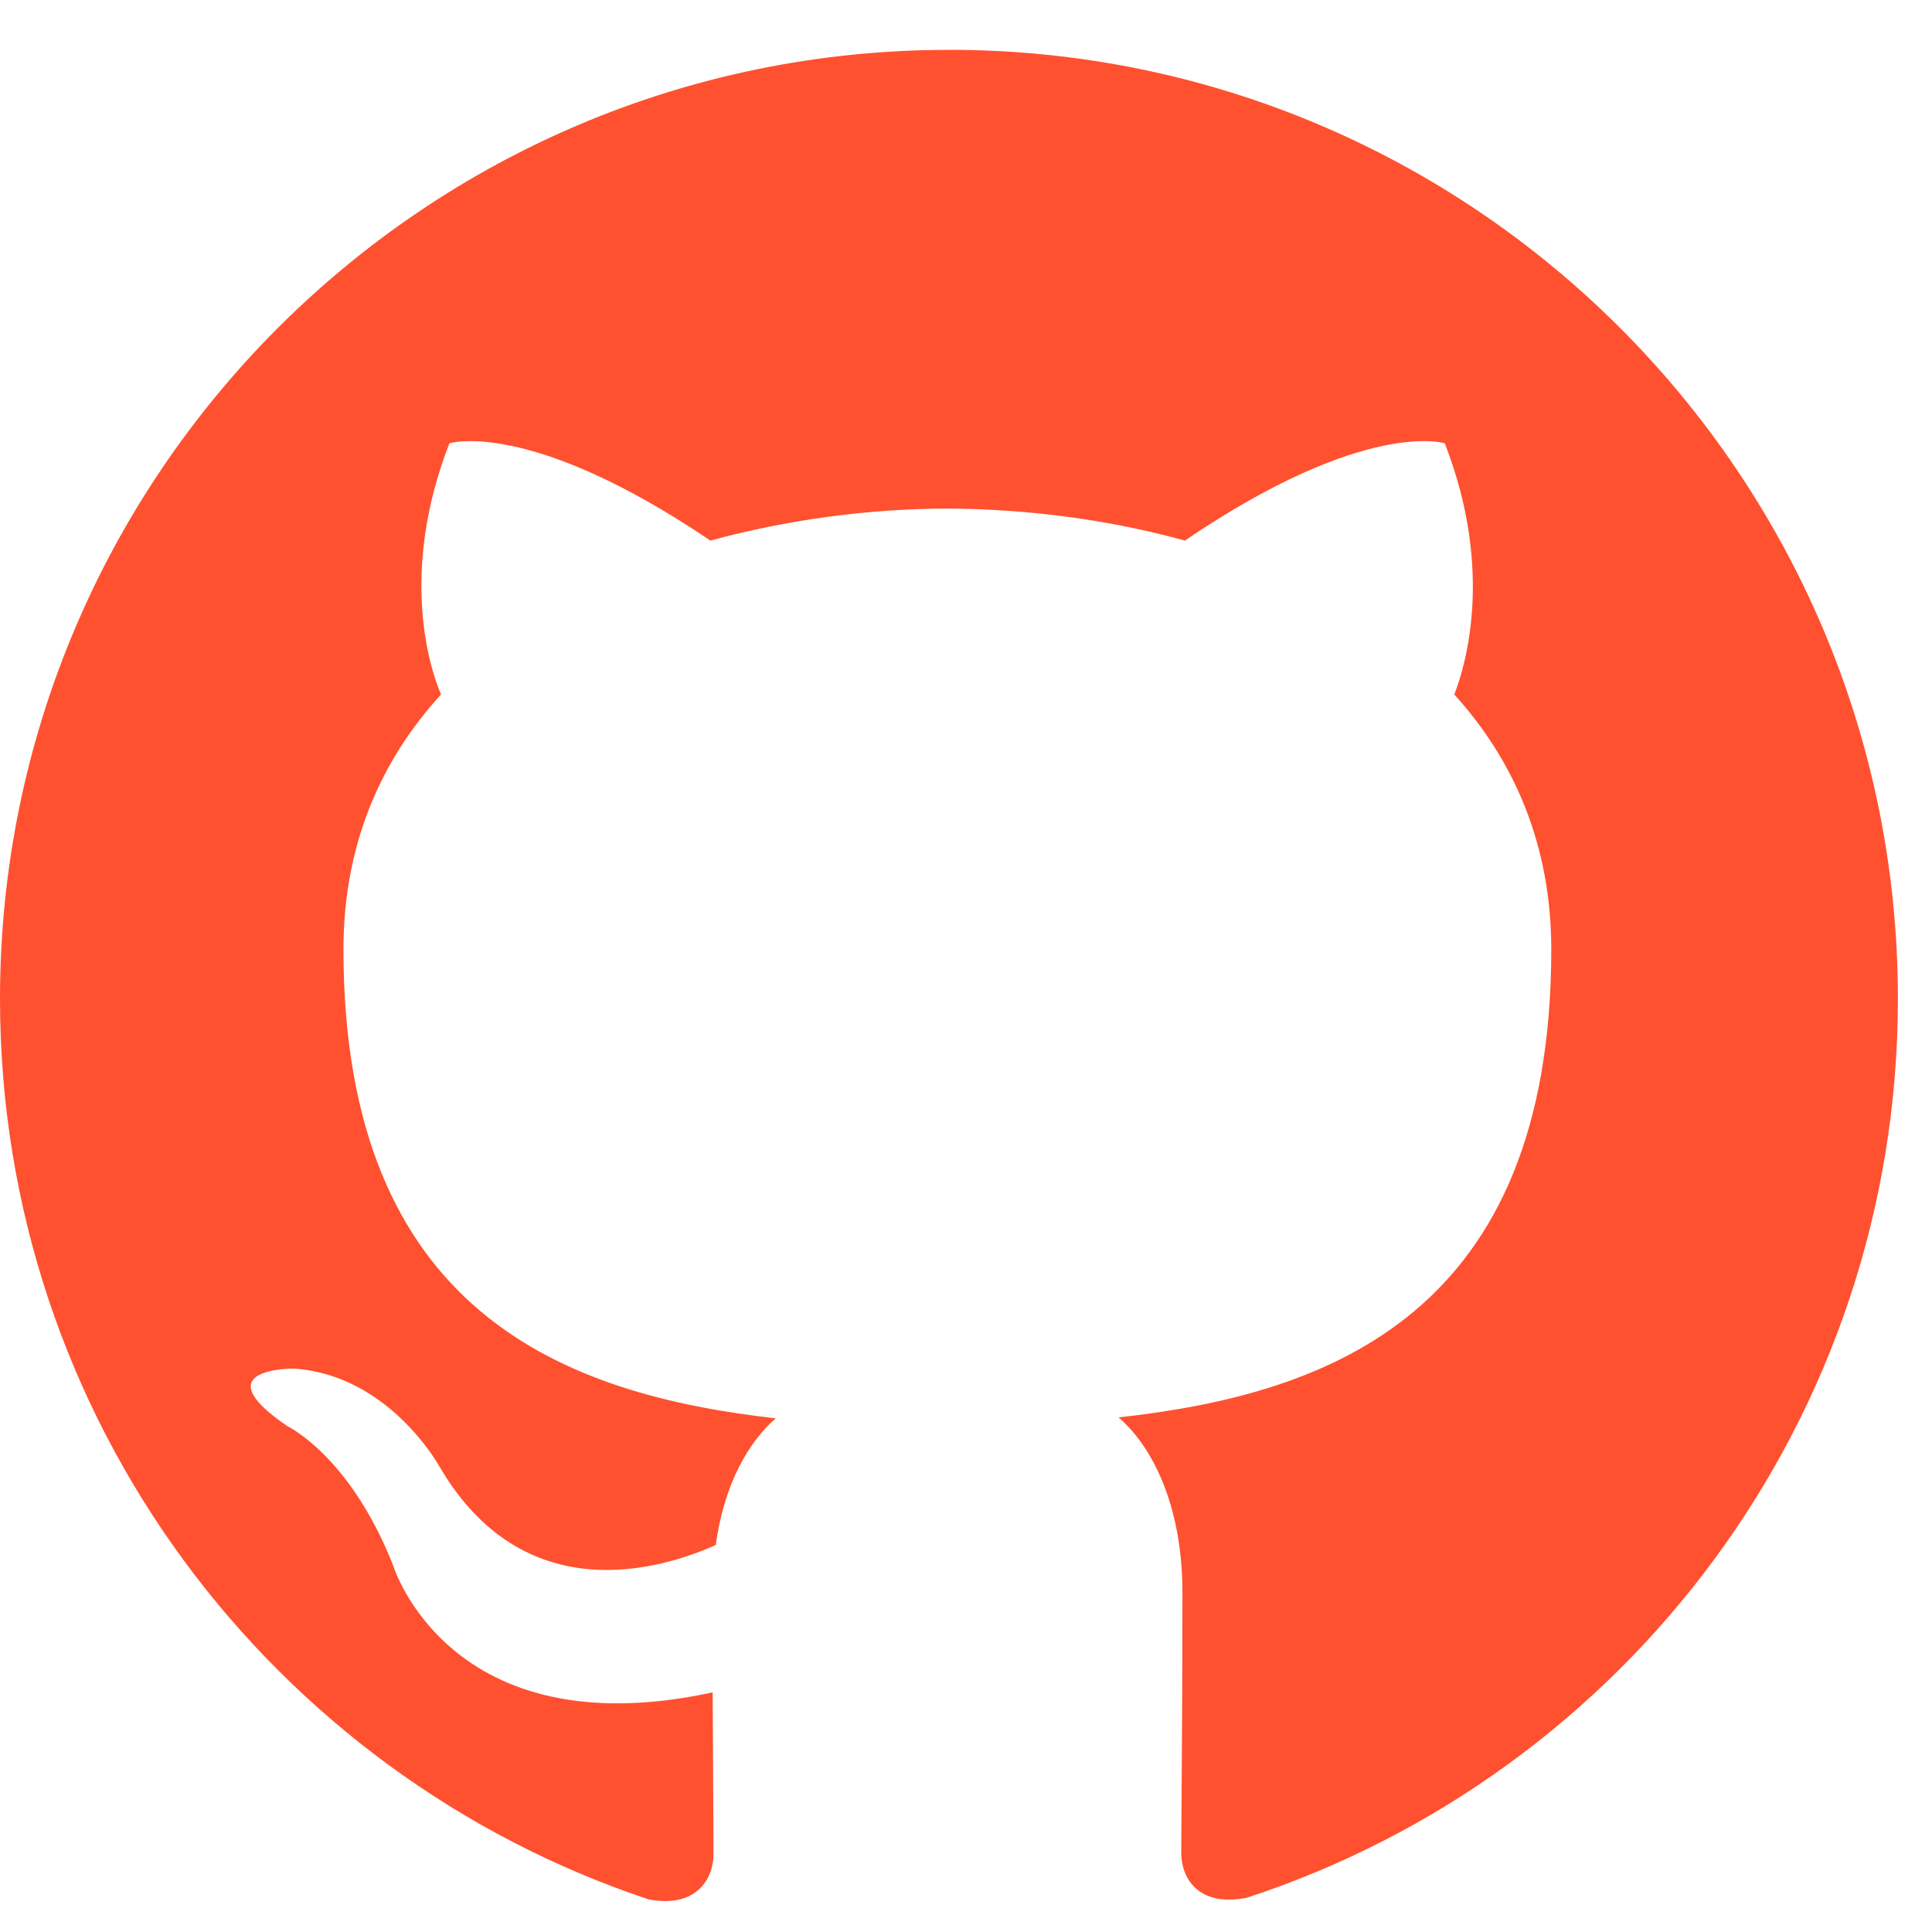 <svg width="31" height="31" viewBox="0 0 31 31" fill="none" xmlns="http://www.w3.org/2000/svg">
<g clip-path="url(#clip0_7_88)">
<path d="M15.228 0.8C6.815 0.8 0 7.621 0 16.027C0 22.759 4.363 28.465 10.409 30.477C11.173 30.621 11.449 30.15 11.449 29.743C11.449 29.381 11.441 28.425 11.435 27.155C7.197 28.073 6.304 25.108 6.304 25.108C5.61 23.353 4.609 22.882 4.609 22.882C3.231 21.941 4.719 21.96 4.719 21.96C6.245 22.064 7.048 23.526 7.048 23.526C8.407 25.856 10.612 25.182 11.485 24.79C11.618 23.809 12.015 23.134 12.447 22.758C9.066 22.376 5.511 21.068 5.511 15.233C5.511 13.566 6.101 12.209 7.077 11.143C6.909 10.762 6.393 9.21 7.211 7.113C7.211 7.113 8.486 6.706 11.399 8.674C12.64 8.337 13.92 8.164 15.206 8.16C16.5 8.168 17.793 8.338 19.013 8.674C21.909 6.706 23.182 7.113 23.182 7.113C24 9.21 23.484 10.761 23.335 11.143C24.301 12.209 24.891 13.567 24.891 15.233C24.891 21.081 21.332 22.371 17.948 22.743C18.477 23.199 18.973 24.136 18.973 25.559C18.973 27.596 18.954 29.236 18.954 29.732C18.954 30.128 19.22 30.604 20.004 30.451C26.095 28.459 30.453 22.749 30.453 16.026C30.453 7.62 23.638 0.799 15.226 0.799L15.228 0.8Z" fill="#FF512F"/>
</g>
<defs>
<clipPath id="clip0_7_88">
<rect width="30.455" height="30.455" fill="white" transform="translate(0 0.423)"/>
</clipPath>
</defs>
</svg>
